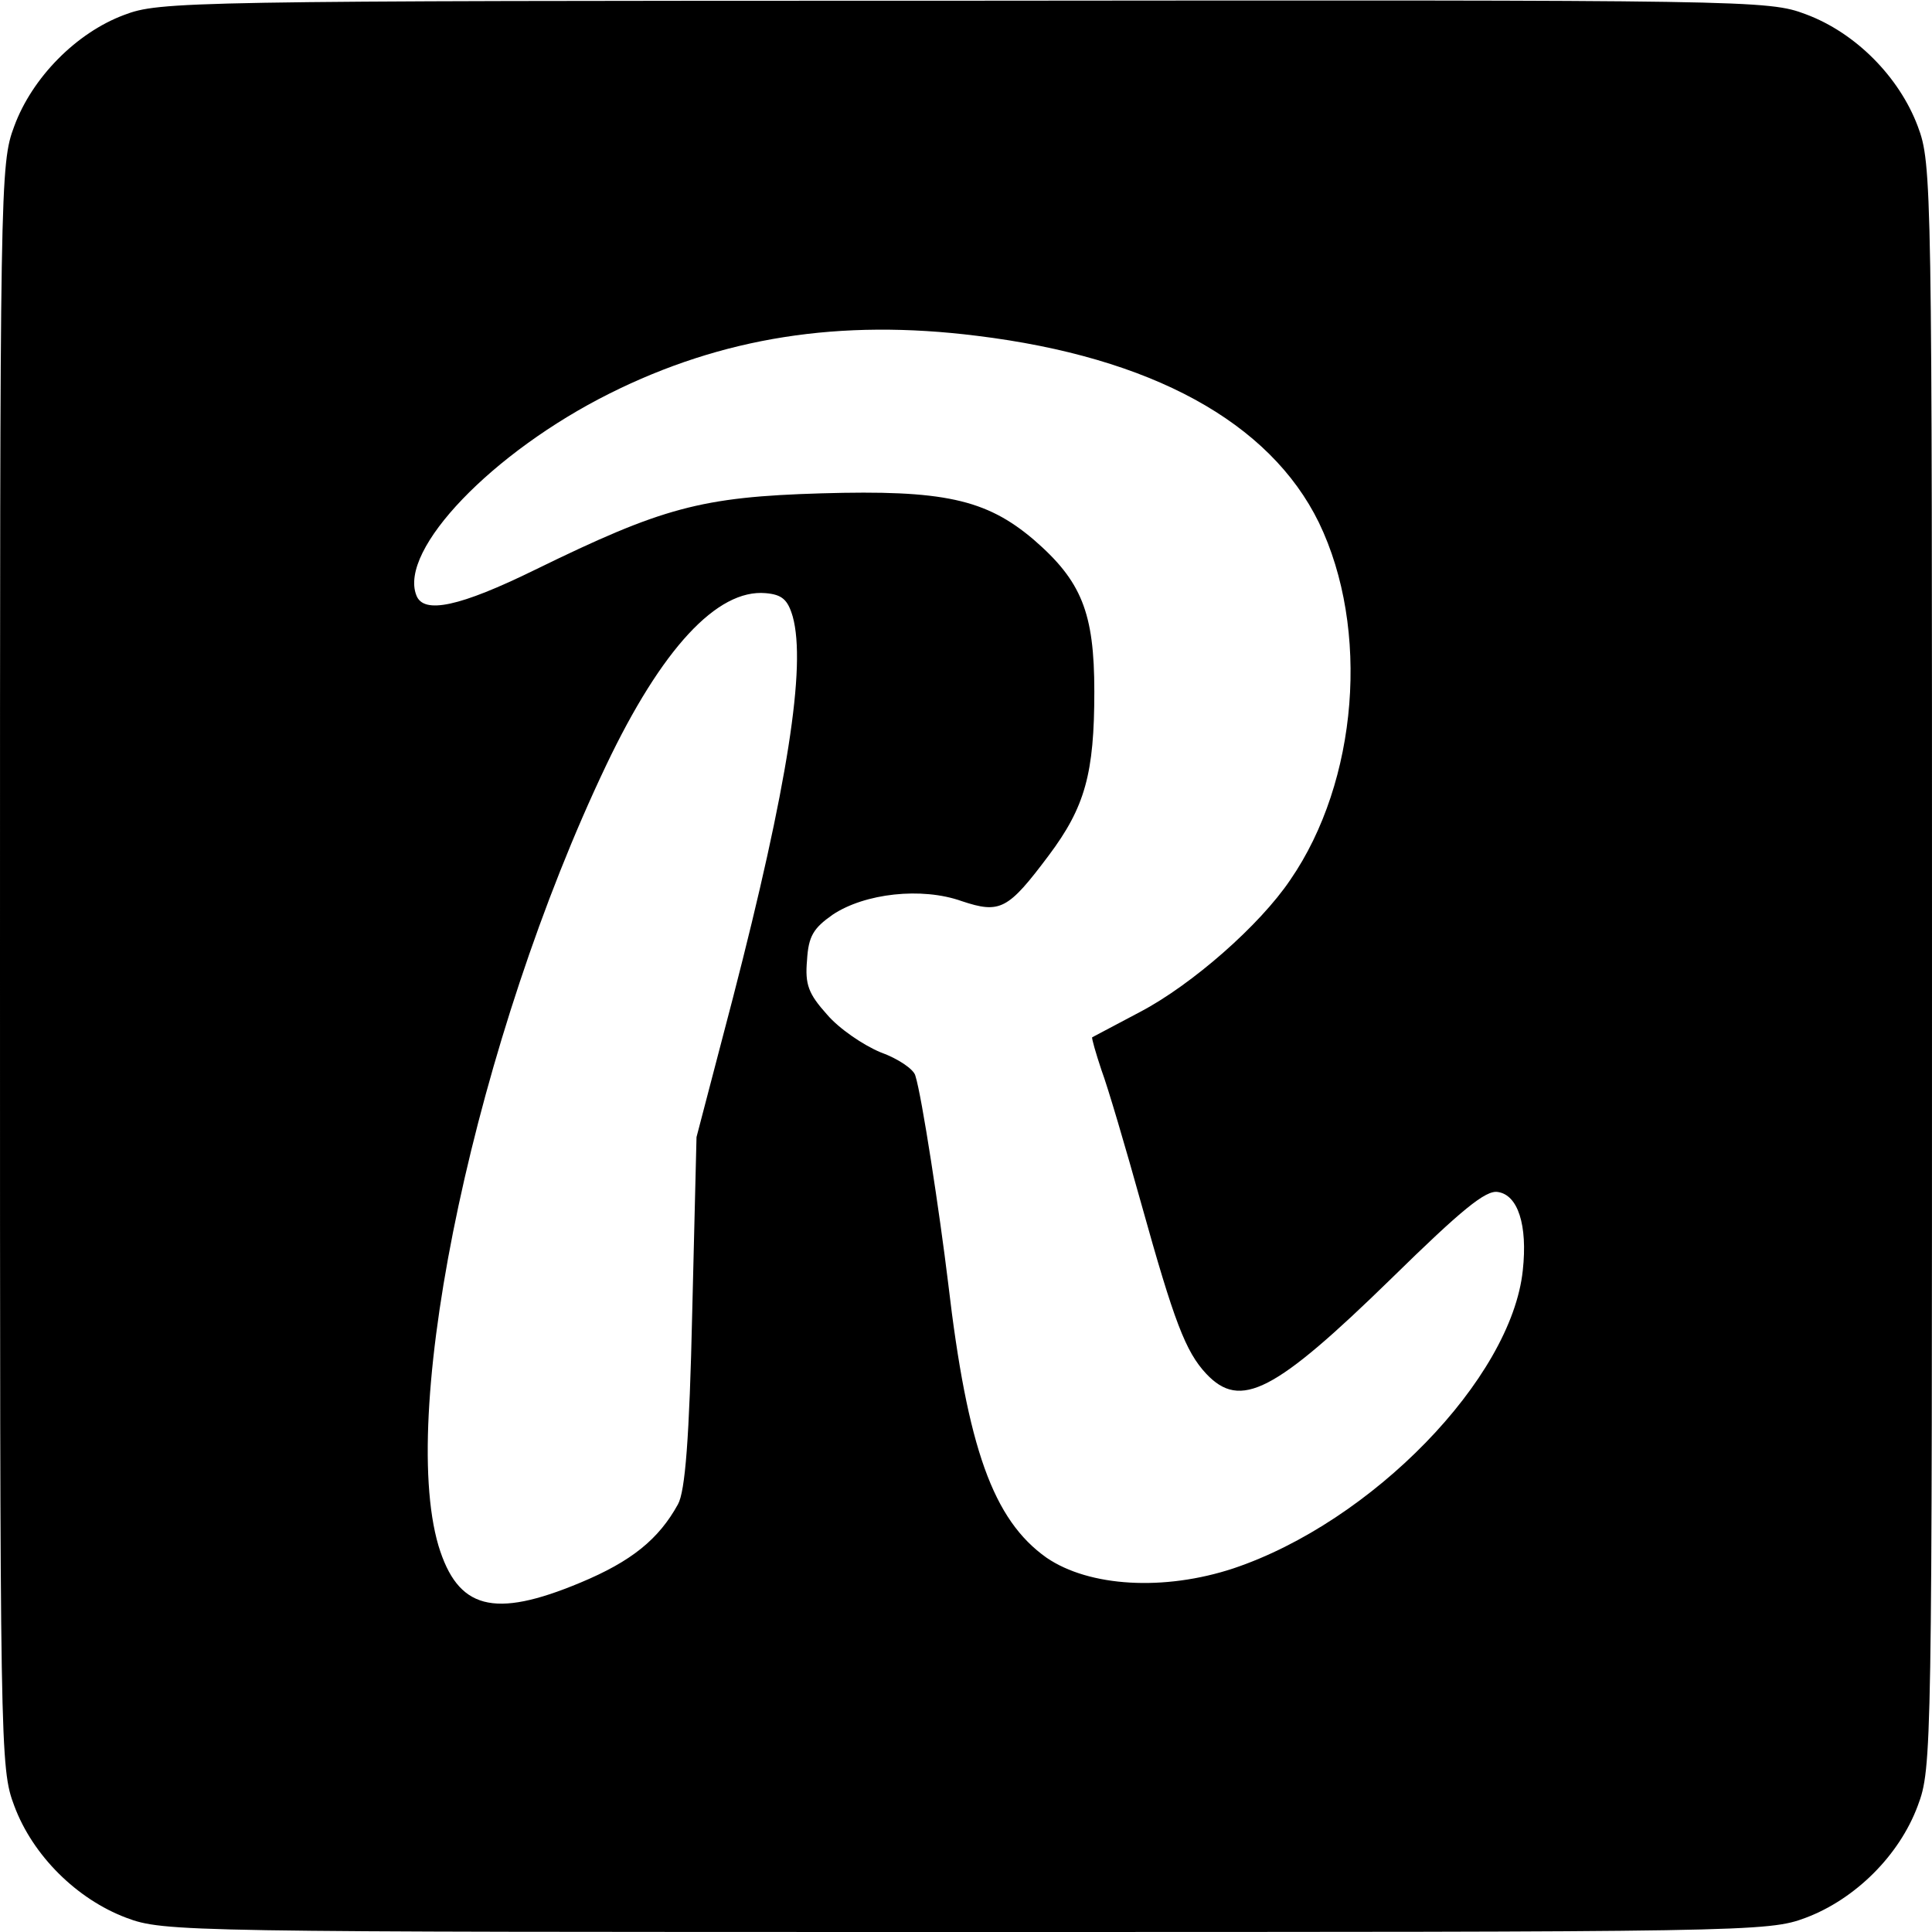 <?xml version="1.0" standalone="no"?>
<!DOCTYPE svg PUBLIC "-//W3C//DTD SVG 20010904//EN"
 "http://www.w3.org/TR/2001/REC-SVG-20010904/DTD/svg10.dtd">
<svg version="1.0" xmlns="http://www.w3.org/2000/svg"
 width="271pt" height="271pt" viewBox="0 0 271 271"
 preserveAspectRatio="xMidYMid meet">

<g transform="translate(0,271) scale(0.1,-0.1)"
fill="#000000" stroke="none">
<path d="M174 2689 c-67 -25 -129 -88 -154 -156 -20 -53 -20 -79 -20 -1178 0
-1104 0 -1125 20 -1178 26 -70 88 -131 157 -157 53 -20 79 -20 1178 -20 1099
0 1125 0 1178 20 69 26 131 87 157 157 20 53 20 74 20 1178 0 1099 0 1125 -20
1178 -26 69 -87 131 -157 157 -53 20 -74 20 -1181 19 -1096 0 -1128 -1 -1178
-20z m1196 -450 c245 -30 411 -121 480 -262 72 -149 55 -363 -40 -501 -43 -64
-138 -147 -210 -185 -36 -19 -66 -35 -68 -36 -1 -1 5 -22 13 -46 9 -24 34
-109 56 -188 46 -165 62 -207 91 -238 48 -51 96 -26 260 134 98 96 132 124
149 121 28 -4 42 -46 35 -110 -16 -152 -212 -353 -406 -418 -97 -32 -202 -26
-262 15 -75 53 -111 154 -138 385 -12 99 -37 263 -46 291 -2 9 -24 24 -49 33
-24 10 -58 33 -75 53 -26 29 -31 42 -28 76 2 34 9 45 36 64 45 30 125 39 181
19 54 -18 65 -12 122 64 51 68 64 115 64 230 0 111 -18 155 -85 213 -67 57
-127 70 -298 65 -169 -5 -223 -20 -401 -107 -106 -52 -157 -63 -167 -36 -25
64 107 201 271 283 158 79 323 105 515 81z m-258 -394 c19 -69 -7 -237 -84
-535 l-51 -195 -6 -245 c-4 -179 -10 -252 -20 -270 -27 -49 -65 -80 -137 -110
-122 -51 -172 -37 -199 52 -57 194 54 714 235 1094 78 164 156 248 224 242 23
-2 31 -9 38 -33z"/>
</g>
</svg>
